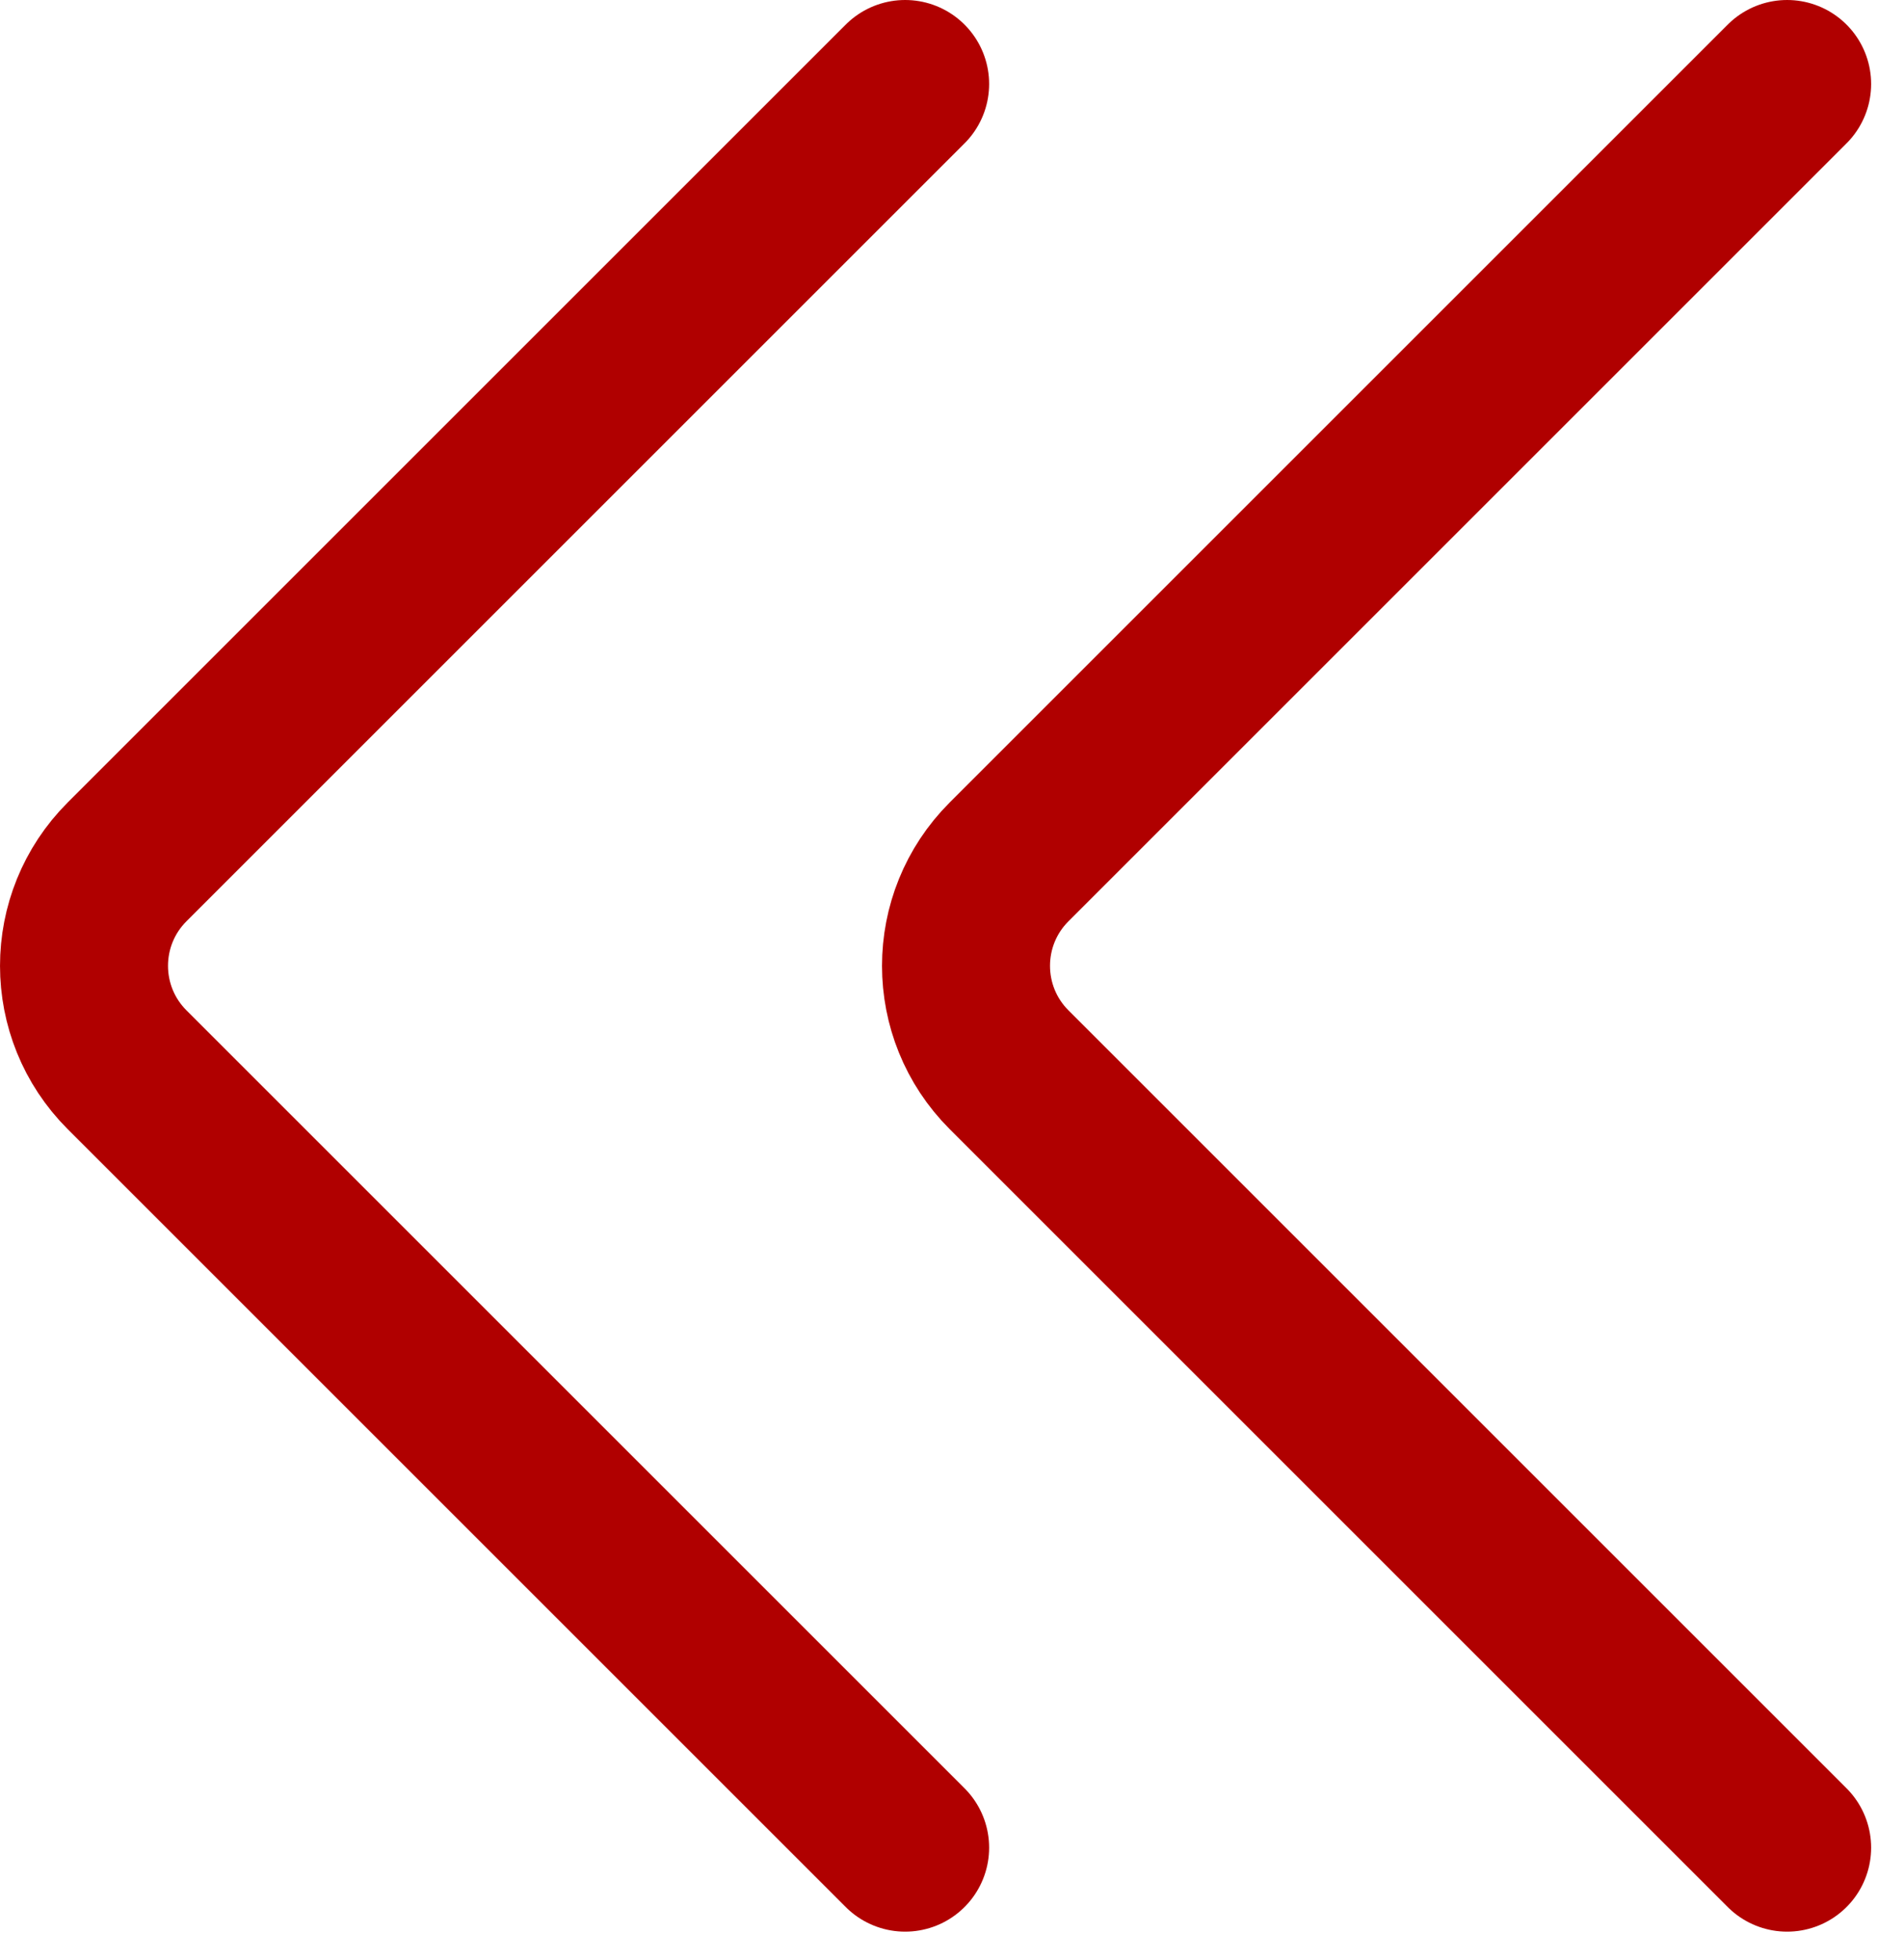 <svg width="34" height="35" viewBox="0 0 34 35" fill="none" xmlns="http://www.w3.org/2000/svg">
<path d="M16.163 1.5L2.269 15.394C1.244 16.419 1.244 18.081 2.269 19.106L16.163 33M31.913 1.5L18.019 15.394C16.994 16.419 16.994 18.081 18.019 19.106L31.913 33" stroke="#B00000" stroke-width="3" stroke-linecap="round"/>
</svg>
